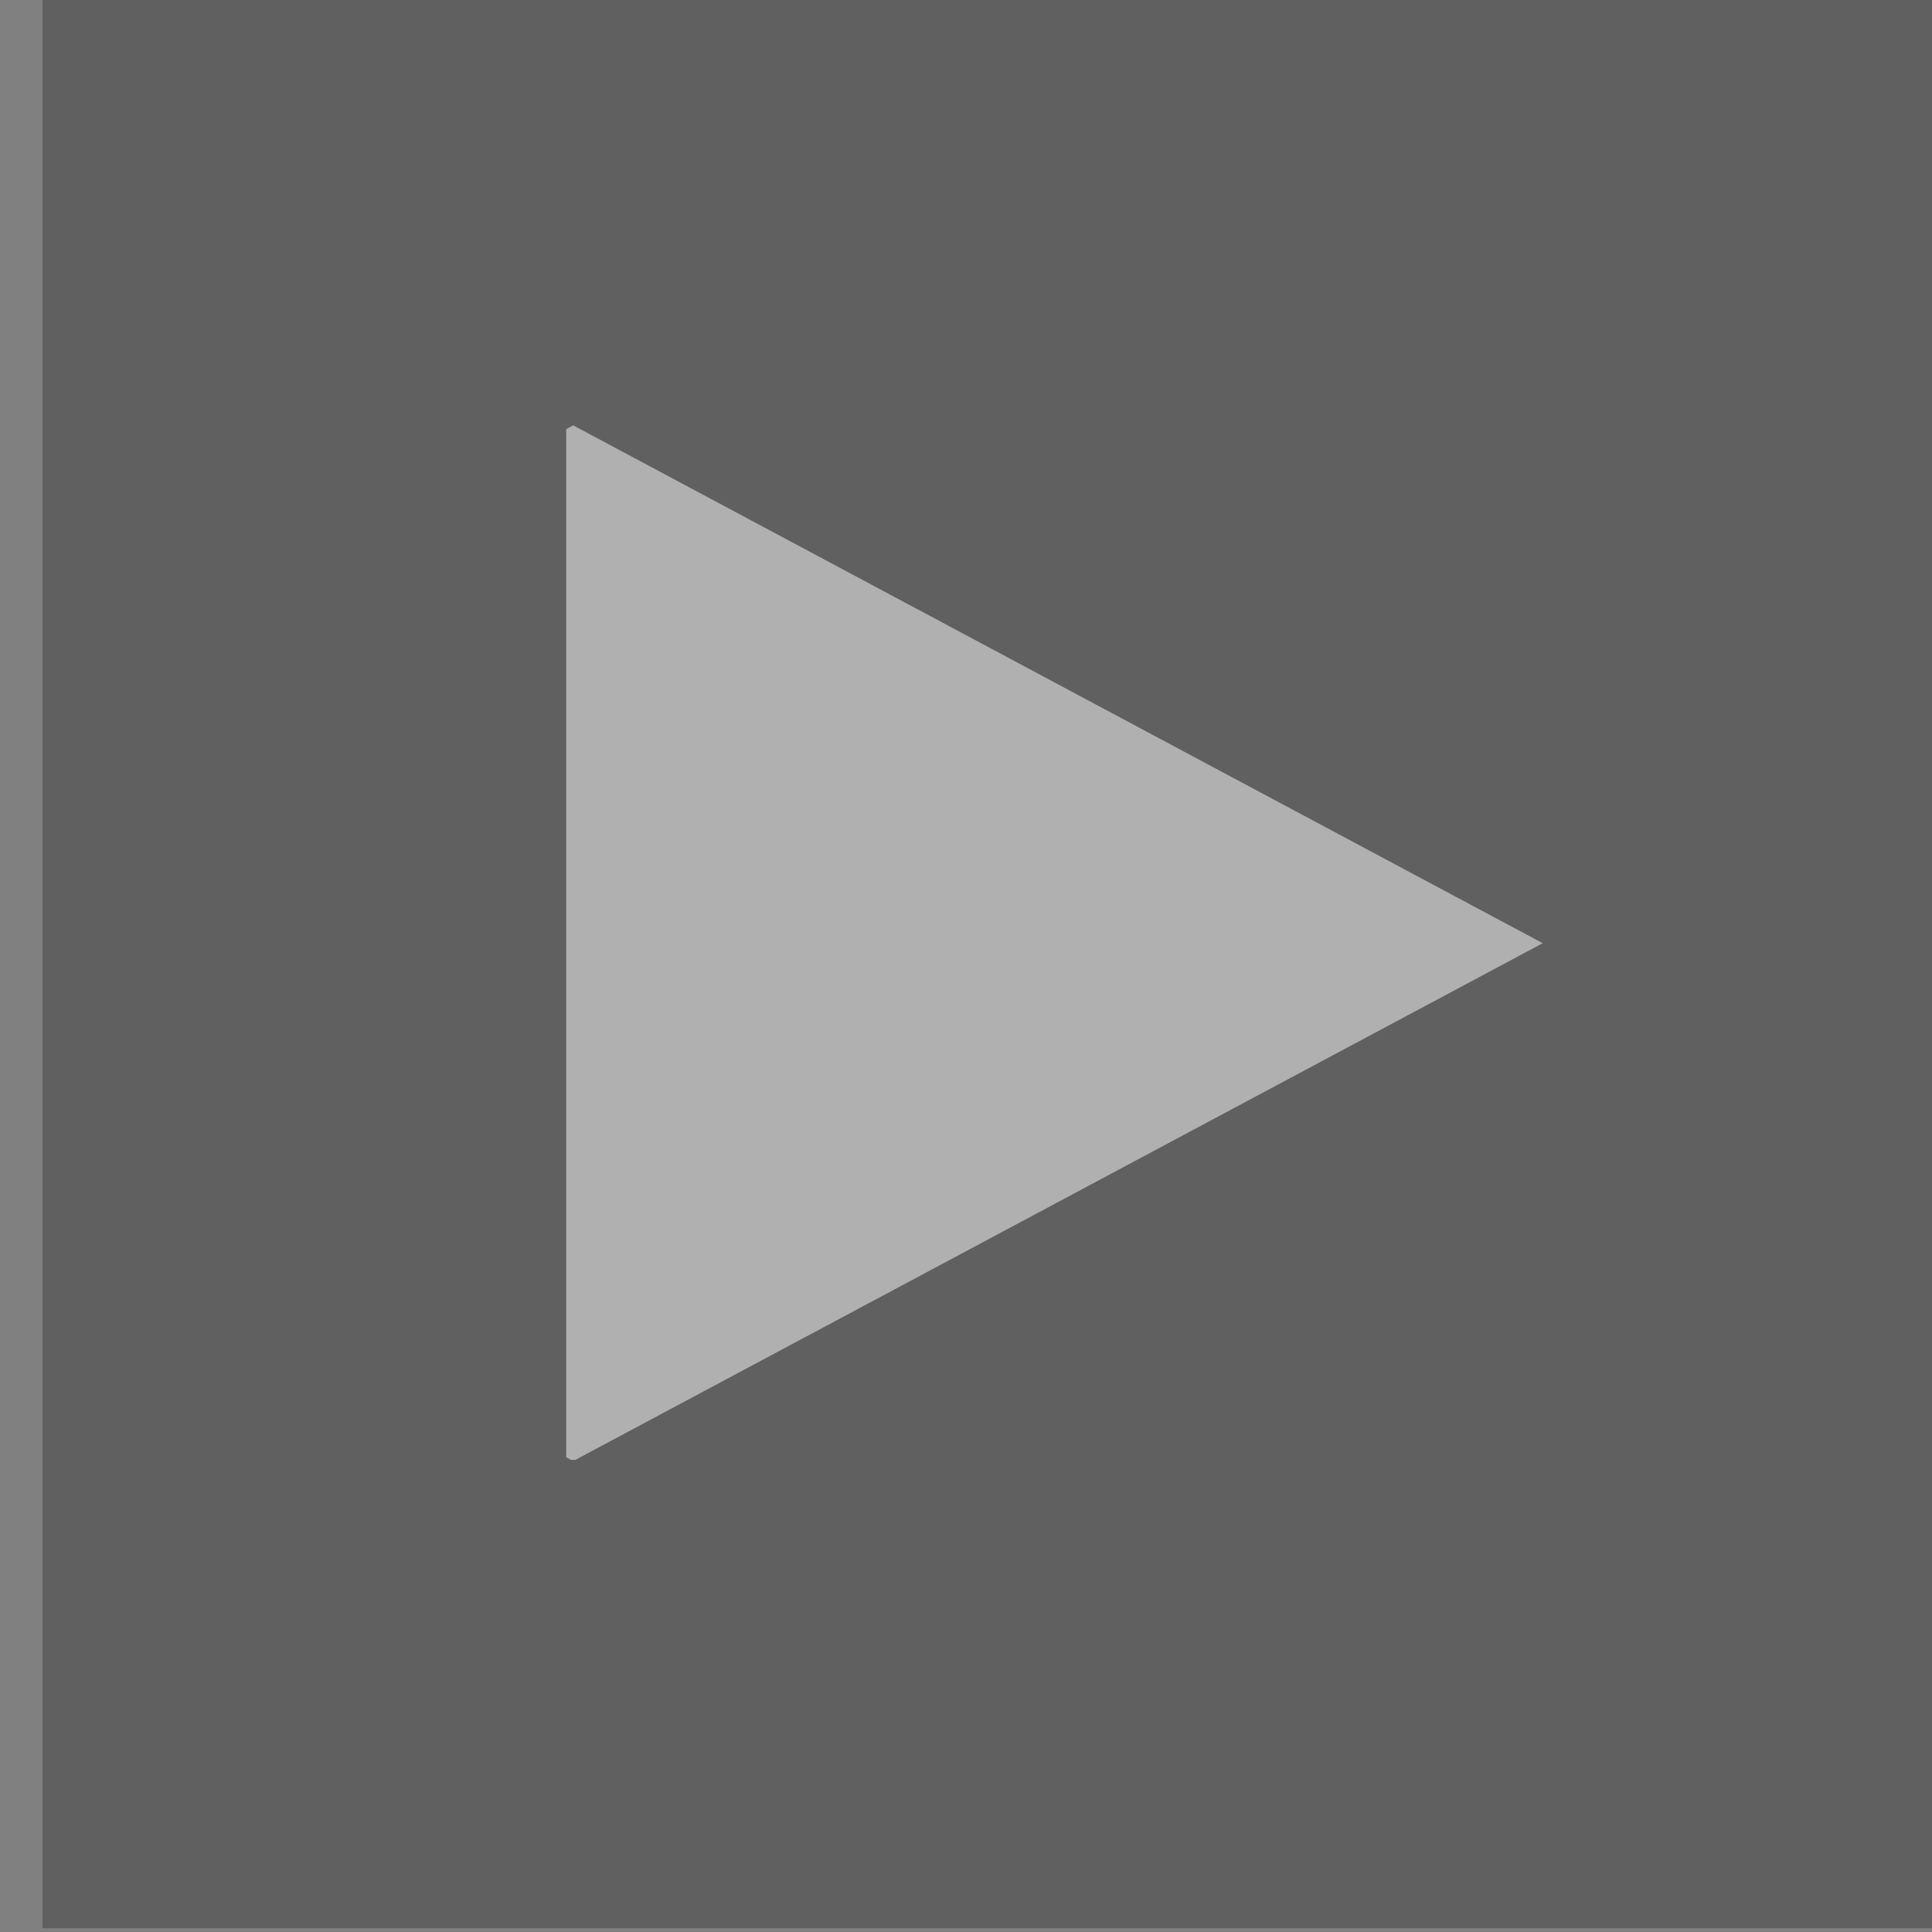 <?xml version="1.0" encoding="UTF-8" standalone="no"?>
<!-- Created with Inkscape (http://www.inkscape.org/) -->

<svg
   xmlns:dc="http://purl.org/dc/elements/1.1/"
   xmlns:cc="http://creativecommons.org/ns#"
   xmlns:rdf="http://www.w3.org/1999/02/22-rdf-syntax-ns#"
   xmlns:svg="http://www.w3.org/2000/svg"
   xmlns="http://www.w3.org/2000/svg"
   version="1.1"
   width="60"
   height="60"
   id="svg4113">
  <rect width="100%" height="100%" fill="#808080" stroke="none"/>
  <defs
     id="defs4115">
    <clipPath
       id="clipPath10879-9-7-23-9-7">
      <rect
         width="70.711"
         height="70.711"
         x="2221.382"
         y="1102.02"
         transform="matrix(0.707,-0.707,0.707,0.707,0,0)"
         id="rect10881-6-3-1-0-0"
         style="color:#000000;fill:#000000;fill-opacity:1;fill-rule:nonzero;stroke:none;stroke-width:2;marker:none;visibility:visible;display:inline;overflow:visible;enable-background:accumulate" />
    </clipPath>
  </defs>
  <g
     transform="translate(0,-992.362)"
     id="layer1">
    <g
       transform="matrix(0.587,0,0,0.587,-1528.476,1376.412)"
       id="g10934-56-6-6-9-3">
      <g
         transform="matrix(0.428,0,0,0.428,1876.904,-705.435)"
         id="g32897-4-6-0-2-5-5-1"
         style="opacity:0.25;stroke:#ffffff;stroke-opacity:1">
        <rect
           width="50"
           height="50"
           x="1820.11"
           y="326.595"
           transform="matrix(4.784,0,0,4.784,-7003.62,-1443.702)"
           id="rect3100-9-8-2-7-1-3-9-2-6-0"
           style="color:#000000;fill:#000000;fill-opacity:1;fill-rule:nonzero;stroke:none;stroke-width:1;marker:none;visibility:visible;display:inline;overflow:visible;enable-background:accumulate" />
      </g>
      <rect
         width="100"
         height="100"
         x="2300"
         y="-841.509"
         transform="matrix(-1.026,0,0,0.548,5096.233,-170.677)"
         clip-path="url(#clipPath10879-9-7-23-9-7)"
         id="rect10859-3-6-63-0-1"
         style="opacity:0.5;color:#000000;fill:#ffffff;fill-opacity:1;fill-rule:nonzero;stroke:none;stroke-width:2;marker:none;visibility:visible;display:inline;overflow:visible;enable-background:accumulate" />
    </g>
  </g>
</svg>
